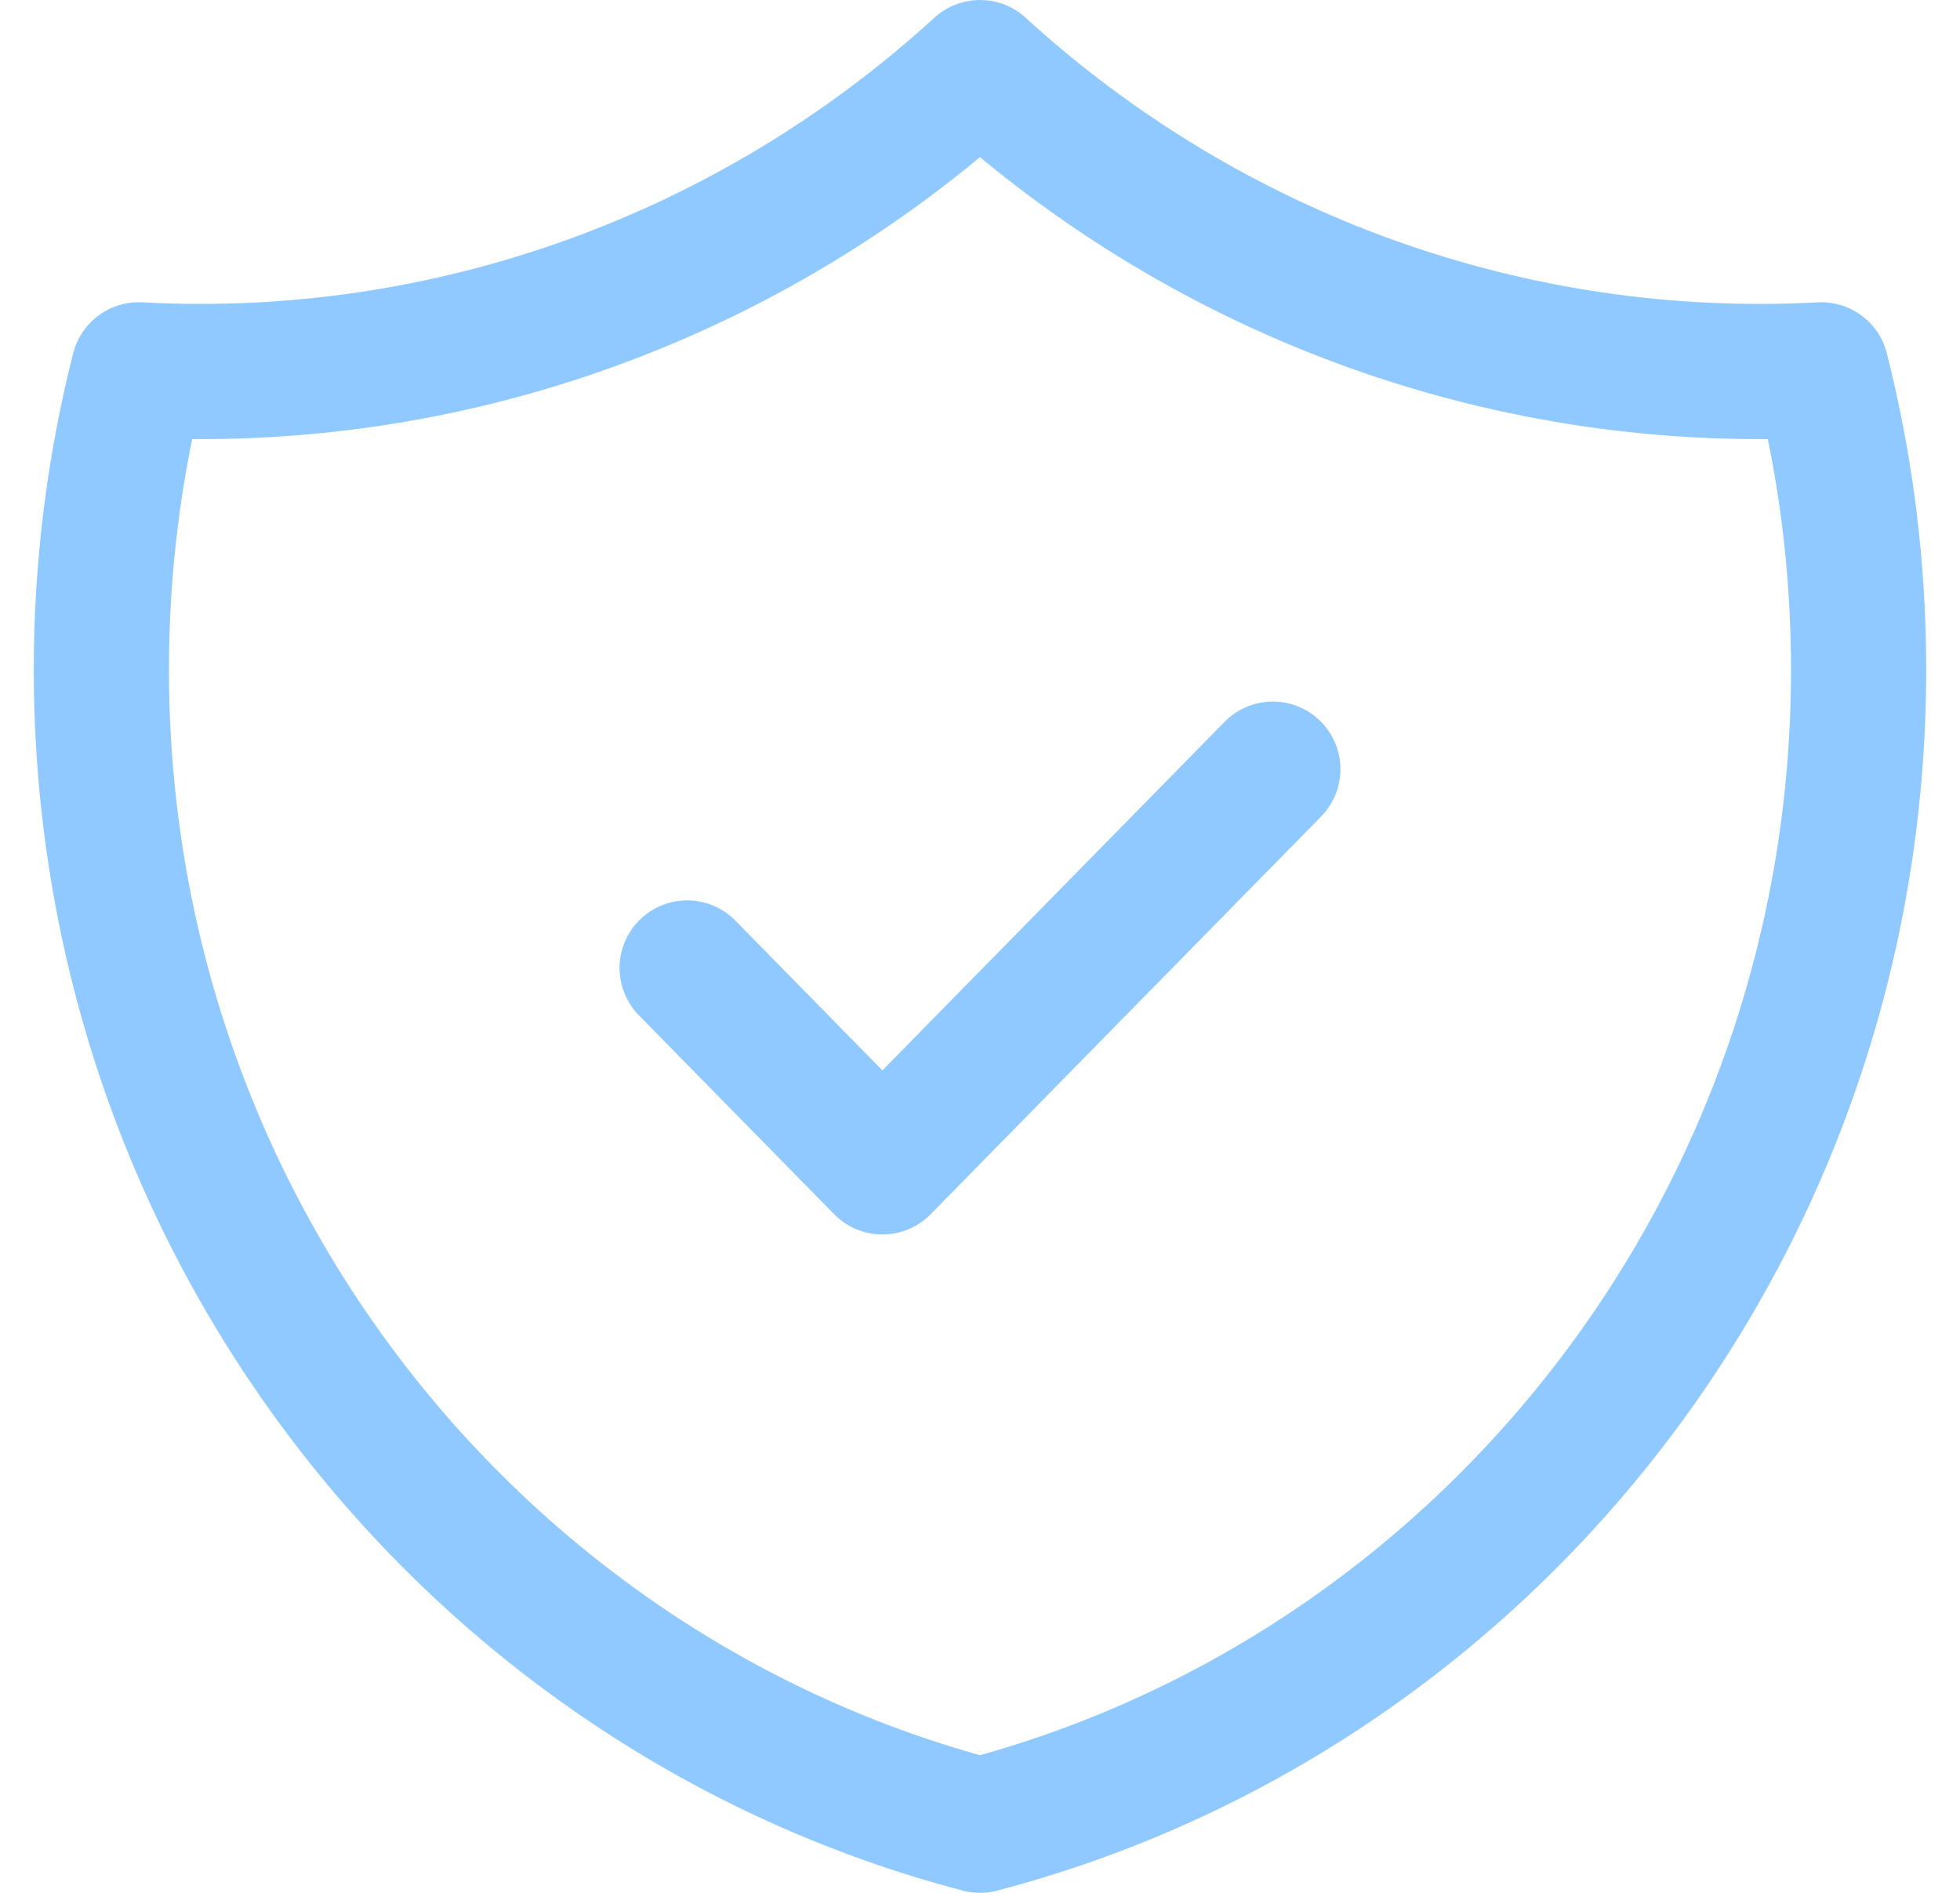 <svg width="29" height="28" viewBox="0 0 29 28" fill="none" xmlns="http://www.w3.org/2000/svg">
<path d="M10.167 14.319L13.056 17.261L18.833 11.378M26.948 5.471C22.381 5.718 17.904 4.11 14.5 1C11.096 4.11 6.619 5.718 2.052 5.471C1.684 6.92 1.499 8.41 1.5 9.907C1.5 18.13 7.024 25.041 14.5 27C21.976 25.041 27.5 18.131 27.5 9.907C27.5 8.374 27.308 6.889 26.948 5.471Z" stroke="#8FC9FF" stroke-width="2" stroke-linecap="round" stroke-linejoin="round"/>
</svg>
